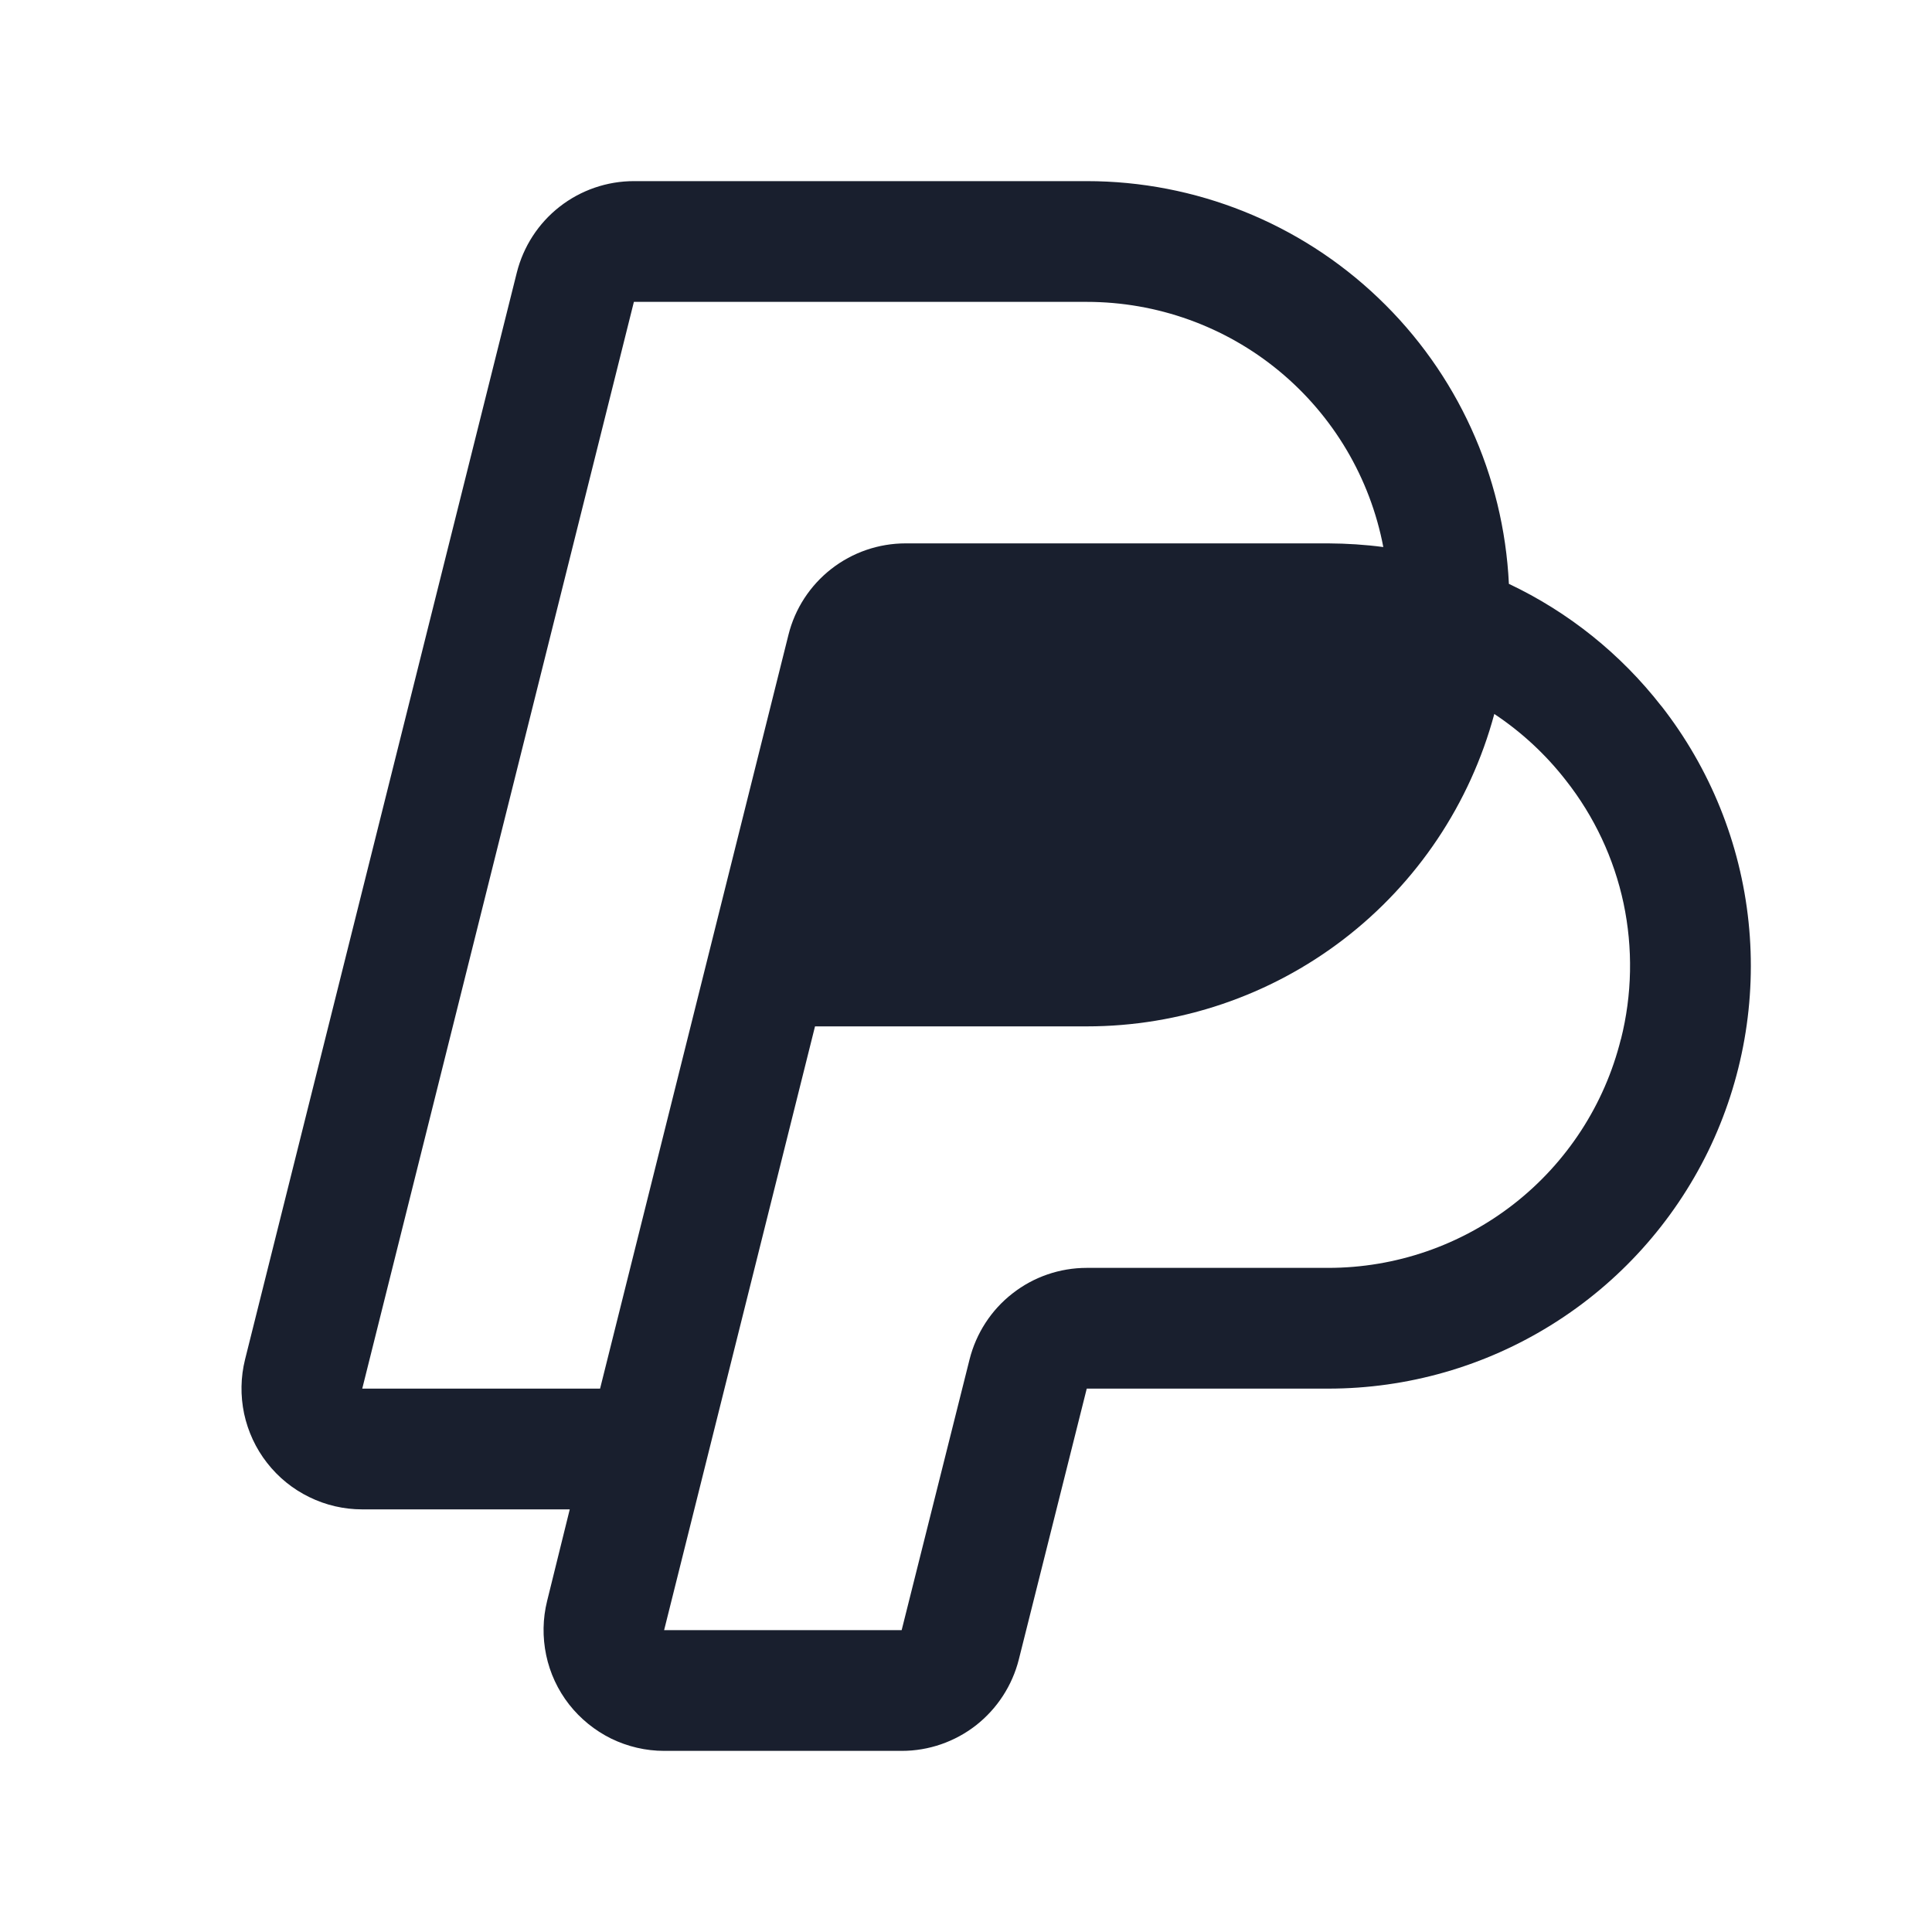 <svg width="20" height="20" viewBox="0 0 20 20" fill="none" xmlns="http://www.w3.org/2000/svg">
<path d="M17.197 7.308C16.777 6.769 16.237 6.336 15.62 6.044C15.566 4.92 15.083 3.861 14.269 3.085C13.456 2.308 12.374 1.875 11.25 1.875H6.562C6.284 1.875 6.013 1.968 5.793 2.14C5.574 2.311 5.418 2.551 5.35 2.822L2.537 14.072C2.491 14.256 2.488 14.448 2.527 14.634C2.567 14.82 2.648 14.995 2.765 15.144C2.882 15.294 3.031 15.415 3.202 15.498C3.373 15.582 3.56 15.625 3.75 15.625H5.898L5.664 16.572C5.618 16.756 5.615 16.948 5.654 17.134C5.693 17.32 5.774 17.494 5.891 17.644C6.008 17.793 6.157 17.914 6.327 17.998C6.498 18.081 6.685 18.125 6.875 18.125H9.336C9.614 18.125 9.885 18.031 10.104 17.86C10.323 17.688 10.479 17.448 10.547 17.178L11.25 14.375H13.75C14.57 14.375 15.373 14.145 16.068 13.71C16.763 13.276 17.322 12.655 17.682 11.919C18.041 11.182 18.186 10.359 18.101 9.544C18.016 8.729 17.703 7.954 17.198 7.308H17.197ZM3.75 14.375L6.562 3.125H11.25C11.977 3.125 12.682 3.378 13.242 3.841C13.803 4.305 14.184 4.949 14.32 5.663C14.131 5.638 13.941 5.626 13.75 5.625H9.375C9.096 5.625 8.825 5.718 8.605 5.89C8.386 6.061 8.229 6.301 8.162 6.572L6.212 14.375H3.75ZM16.779 10.758C16.611 11.434 16.221 12.034 15.672 12.463C15.123 12.892 14.447 13.125 13.75 13.125H11.25C10.971 13.125 10.7 13.218 10.481 13.39C10.261 13.561 10.105 13.802 10.037 14.072L9.334 16.875H6.875L8.437 10.625H11.25C12.211 10.625 13.145 10.309 13.908 9.724C14.671 9.139 15.219 8.319 15.469 7.391C15.751 7.578 16.001 7.81 16.209 8.077C16.503 8.45 16.708 8.886 16.807 9.351C16.905 9.816 16.896 10.297 16.78 10.758H16.779Z" fill="#191F2E"/>
</svg>
